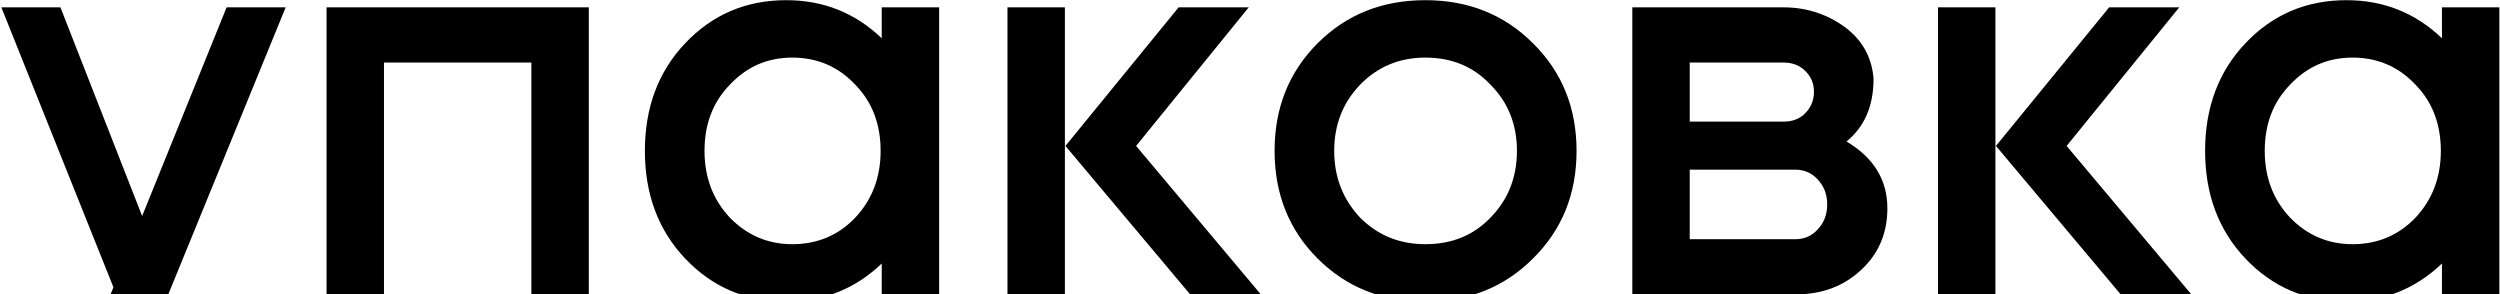 <svg width="1418" height="167" viewBox="0 0 1418 167" fill="none" xmlns="http://www.w3.org/2000/svg">
<path d="M57.136 180.778L64.338 162.929L0.773 4.172H34.278L80.621 122.536L128.53 4.172H162.035L85.318 191.737C78.847 207.603 70.392 219.188 59.955 226.495C49.517 233.801 36.157 237.454 19.874 237.454H12.985L12.985 206.141H19.874C29.477 206.141 37.2 204.158 43.046 200.192C48.891 196.225 53.588 189.754 57.136 180.778ZM217.792 35.486L217.792 167H185.226L185.226 4.172L333.963 4.172L333.963 167H301.397L301.397 35.486L217.792 35.486ZM445.941 0.102C467.025 0.102 485.082 7.304 500.112 21.708V4.172H532.678V167L500.112 167V149.465C485.082 163.869 467.025 171.071 445.941 171.071C423.187 171.071 404.086 162.929 388.638 146.647C373.399 130.573 365.78 110.219 365.78 85.586C365.78 60.953 373.399 40.6 388.638 24.526C404.086 8.243 423.187 0.102 445.941 0.102ZM449.385 32.667C435.399 32.667 423.604 37.782 414.002 48.011C404.399 57.822 399.598 70.347 399.598 85.586C399.598 100.616 404.399 113.246 414.002 123.475C423.813 133.495 435.608 138.505 449.385 138.505C463.581 138.505 475.48 133.495 485.082 123.475C494.685 113.246 499.486 100.616 499.486 85.586C499.486 70.347 494.685 57.822 485.082 48.011C475.48 37.782 463.581 32.667 449.385 32.667ZM715.167 167H675.086L604.319 82.768L668.51 4.172H708.278L644.399 82.768L715.167 167ZM604.005 4.172V167H571.44V4.172H604.005ZM808.428 171.071C784.004 171.071 763.65 162.929 747.368 146.647C731.085 130.364 722.943 110.01 722.943 85.586C722.943 61.162 731.085 40.809 747.368 24.526C763.65 8.243 784.004 0.102 808.428 0.102C832.852 0.102 853.205 8.243 869.488 24.526C885.98 40.809 894.225 61.162 894.225 85.586C894.225 110.01 885.98 130.364 869.488 146.647C853.205 162.929 832.852 171.071 808.428 171.071ZM808.428 138.505C823.458 138.505 835.775 133.495 845.377 123.475C855.397 113.246 860.407 100.616 860.407 85.586C860.407 70.556 855.397 58.031 845.377 48.011C835.775 37.782 823.458 32.667 808.428 32.667C793.815 32.667 781.499 37.782 771.479 48.011C761.667 58.24 756.761 70.765 756.761 85.586C756.761 100.408 761.667 113.037 771.479 123.475C781.499 133.495 793.815 138.505 808.428 138.505ZM925.851 4.172L1011.65 4.172C1024.38 4.172 1035.86 7.826 1046.09 15.132C1056.11 22.438 1061.65 32.25 1062.69 44.566C1062.69 60.014 1057.57 71.913 1047.35 80.263C1062.79 89.448 1070.52 102.078 1070.52 118.152C1070.52 132.347 1065.51 144.037 1055.49 153.222C1045.68 162.407 1033.26 167 1018.22 167H925.851V4.172ZM958.417 96.233V135.687H1018.22C1023.44 135.687 1027.72 133.808 1031.06 130.051C1034.61 126.293 1036.39 121.596 1036.39 115.96C1036.39 110.323 1034.61 105.627 1031.06 101.869C1027.72 98.111 1023.44 96.233 1018.22 96.233L958.417 96.233ZM1011.65 35.486L958.417 35.486V68.99L1011.65 68.99C1016.66 68.99 1020.73 67.425 1023.86 64.293C1027.2 60.953 1028.87 56.883 1028.87 52.081C1028.87 47.28 1027.2 43.314 1023.86 40.182C1020.73 37.051 1016.66 35.486 1011.65 35.486ZM1242.96 167L1202.88 167L1132.11 82.768L1196.31 4.172H1236.07L1172.19 82.768L1242.96 167ZM1131.8 4.172V167H1099.23V4.172H1131.8ZM1330.9 0.102C1351.98 0.102 1370.04 7.304 1385.07 21.708V4.172H1417.64V167H1385.07V149.465C1370.04 163.869 1351.98 171.071 1330.9 171.071C1308.15 171.071 1289.04 162.929 1273.6 146.647C1258.36 130.573 1250.74 110.219 1250.74 85.586C1250.74 60.953 1258.36 40.6 1273.6 24.526C1289.04 8.243 1308.15 0.102 1330.9 0.102ZM1334.34 32.667C1320.36 32.667 1308.56 37.782 1298.96 48.011C1289.36 57.822 1284.56 70.347 1284.56 85.586C1284.56 100.616 1289.36 113.246 1298.96 123.475C1308.77 133.495 1320.57 138.505 1334.34 138.505C1348.54 138.505 1360.44 133.495 1370.04 123.475C1379.64 113.246 1384.44 100.616 1384.44 85.586C1384.44 70.347 1379.64 57.822 1370.04 48.011C1360.44 37.782 1348.54 32.667 1334.34 32.667Z" fill="black"/>
</svg>
